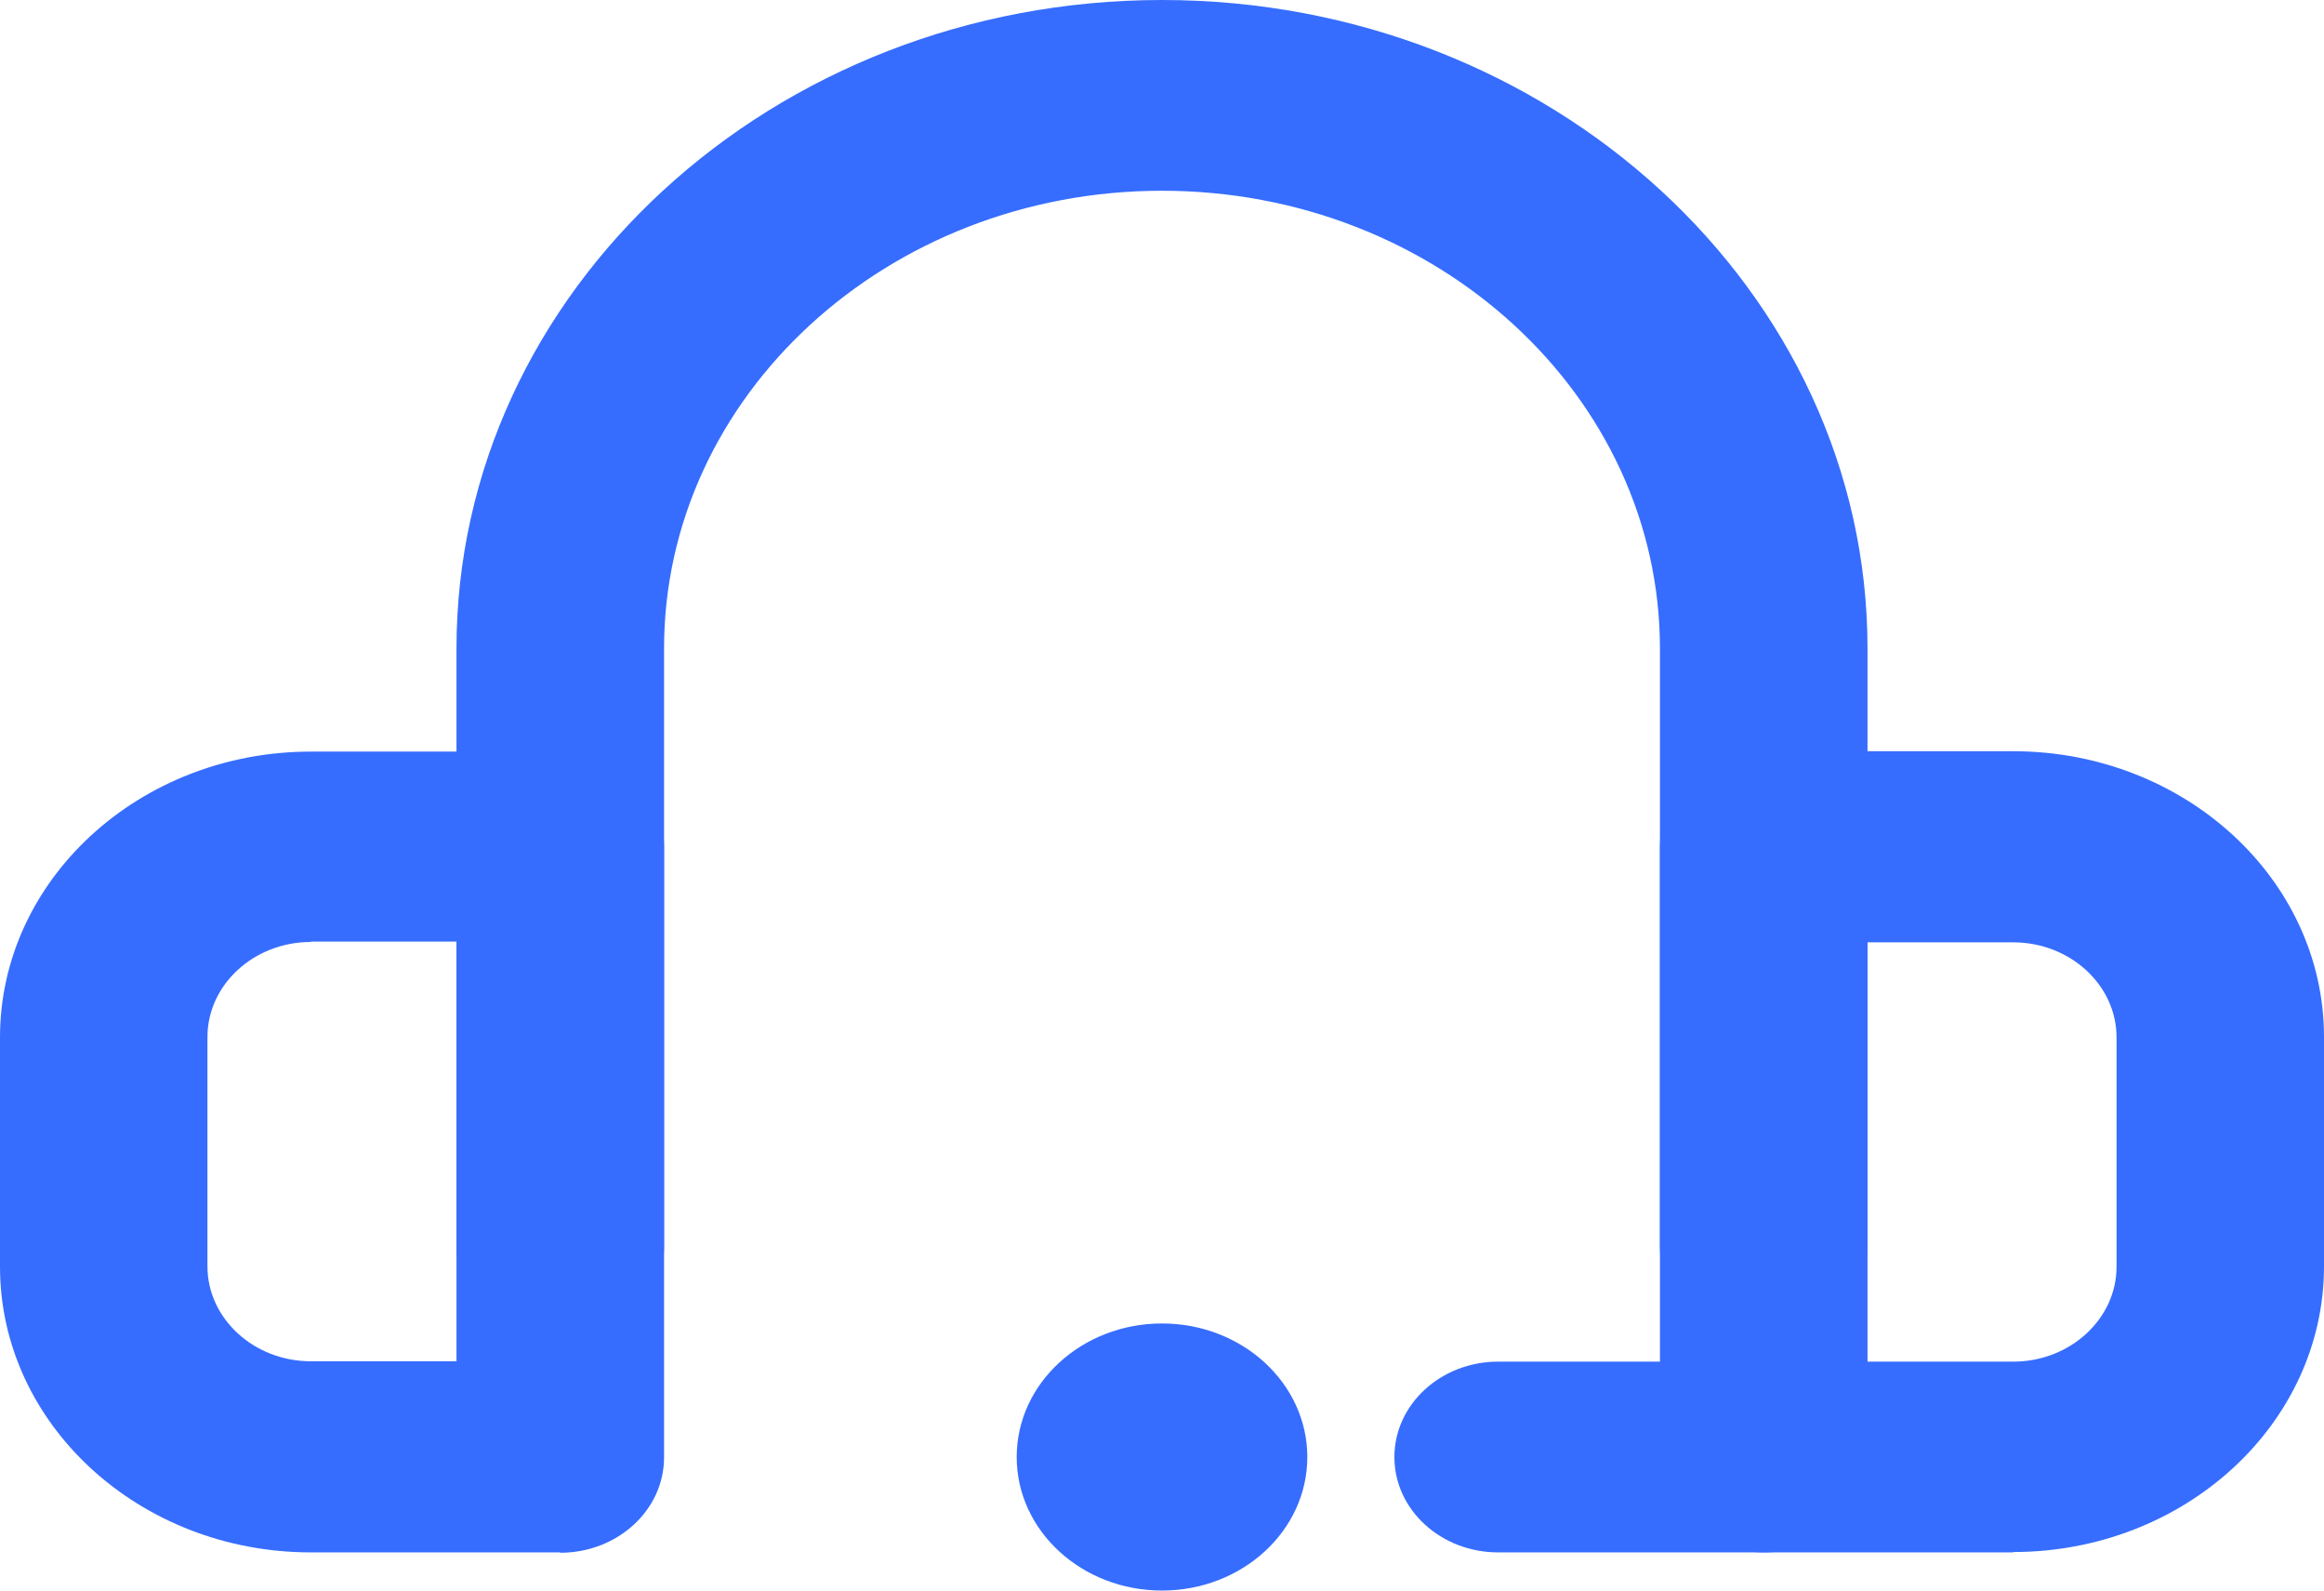 <svg width="19" height="13" viewBox="0 0 19 13" fill="none" xmlns="http://www.w3.org/2000/svg">
<g clip-path="url(#clip0_1000_2251)">
<path d="M14.42 10.973C13.951 10.973 13.571 10.624 13.571 10.194V5.301C13.571 3.237 11.746 1.559 9.5 1.559C7.254 1.559 5.429 3.237 5.429 5.301V10.194C5.429 10.624 5.049 10.973 4.58 10.973C4.112 10.973 3.732 10.624 3.732 10.194V5.301C3.732 2.379 6.321 0 9.5 0C12.679 0 15.268 2.379 15.268 5.301V10.194C15.268 10.624 14.888 10.973 14.42 10.973Z" fill="#366DFF"/>
<path d="M16.459 12.688H14.42C13.951 12.688 13.571 12.339 13.571 11.909V6.919C13.571 6.489 13.951 6.14 14.42 6.14H16.459C17.86 6.14 19 7.188 19 8.475V10.35C19 11.637 17.86 12.685 16.459 12.685V12.688ZM15.268 11.129H16.459C16.924 11.129 17.304 10.78 17.304 10.353V8.479C17.304 8.051 16.924 7.702 16.459 7.702H15.268V11.132V11.129Z" fill="#366DFF"/>
<path d="M4.58 12.688H2.541C1.14 12.688 0 11.64 0 10.353V8.479C0 7.191 1.14 6.143 2.541 6.143H4.58C5.049 6.143 5.429 6.492 5.429 6.923V11.912C5.429 12.342 5.049 12.691 4.58 12.691V12.688ZM2.541 7.699C2.076 7.699 1.696 8.048 1.696 8.476V10.35C1.696 10.777 2.076 11.126 2.541 11.126H3.732V7.696H2.541V7.699Z" fill="#366DFF"/>
<path d="M14.42 12.688H12.248C11.78 12.688 11.4 12.339 11.4 11.909C11.4 11.478 11.78 11.129 12.248 11.129H14.42C14.888 11.129 15.268 11.478 15.268 11.909C15.268 12.339 14.888 12.688 14.42 12.688Z" fill="#366DFF"/>
<path d="M9.5 13C10.156 13 10.688 12.511 10.688 11.909C10.688 11.306 10.156 10.817 9.5 10.817C8.844 10.817 8.312 11.306 8.312 11.909C8.312 12.511 8.844 13 9.5 13Z" fill="#366DFF"/>
</g>
<defs>
<clipPath id="clip0_1000_2251">
<rect width="19" height="13" fill="white"/>
</clipPath>
</defs>
</svg>
